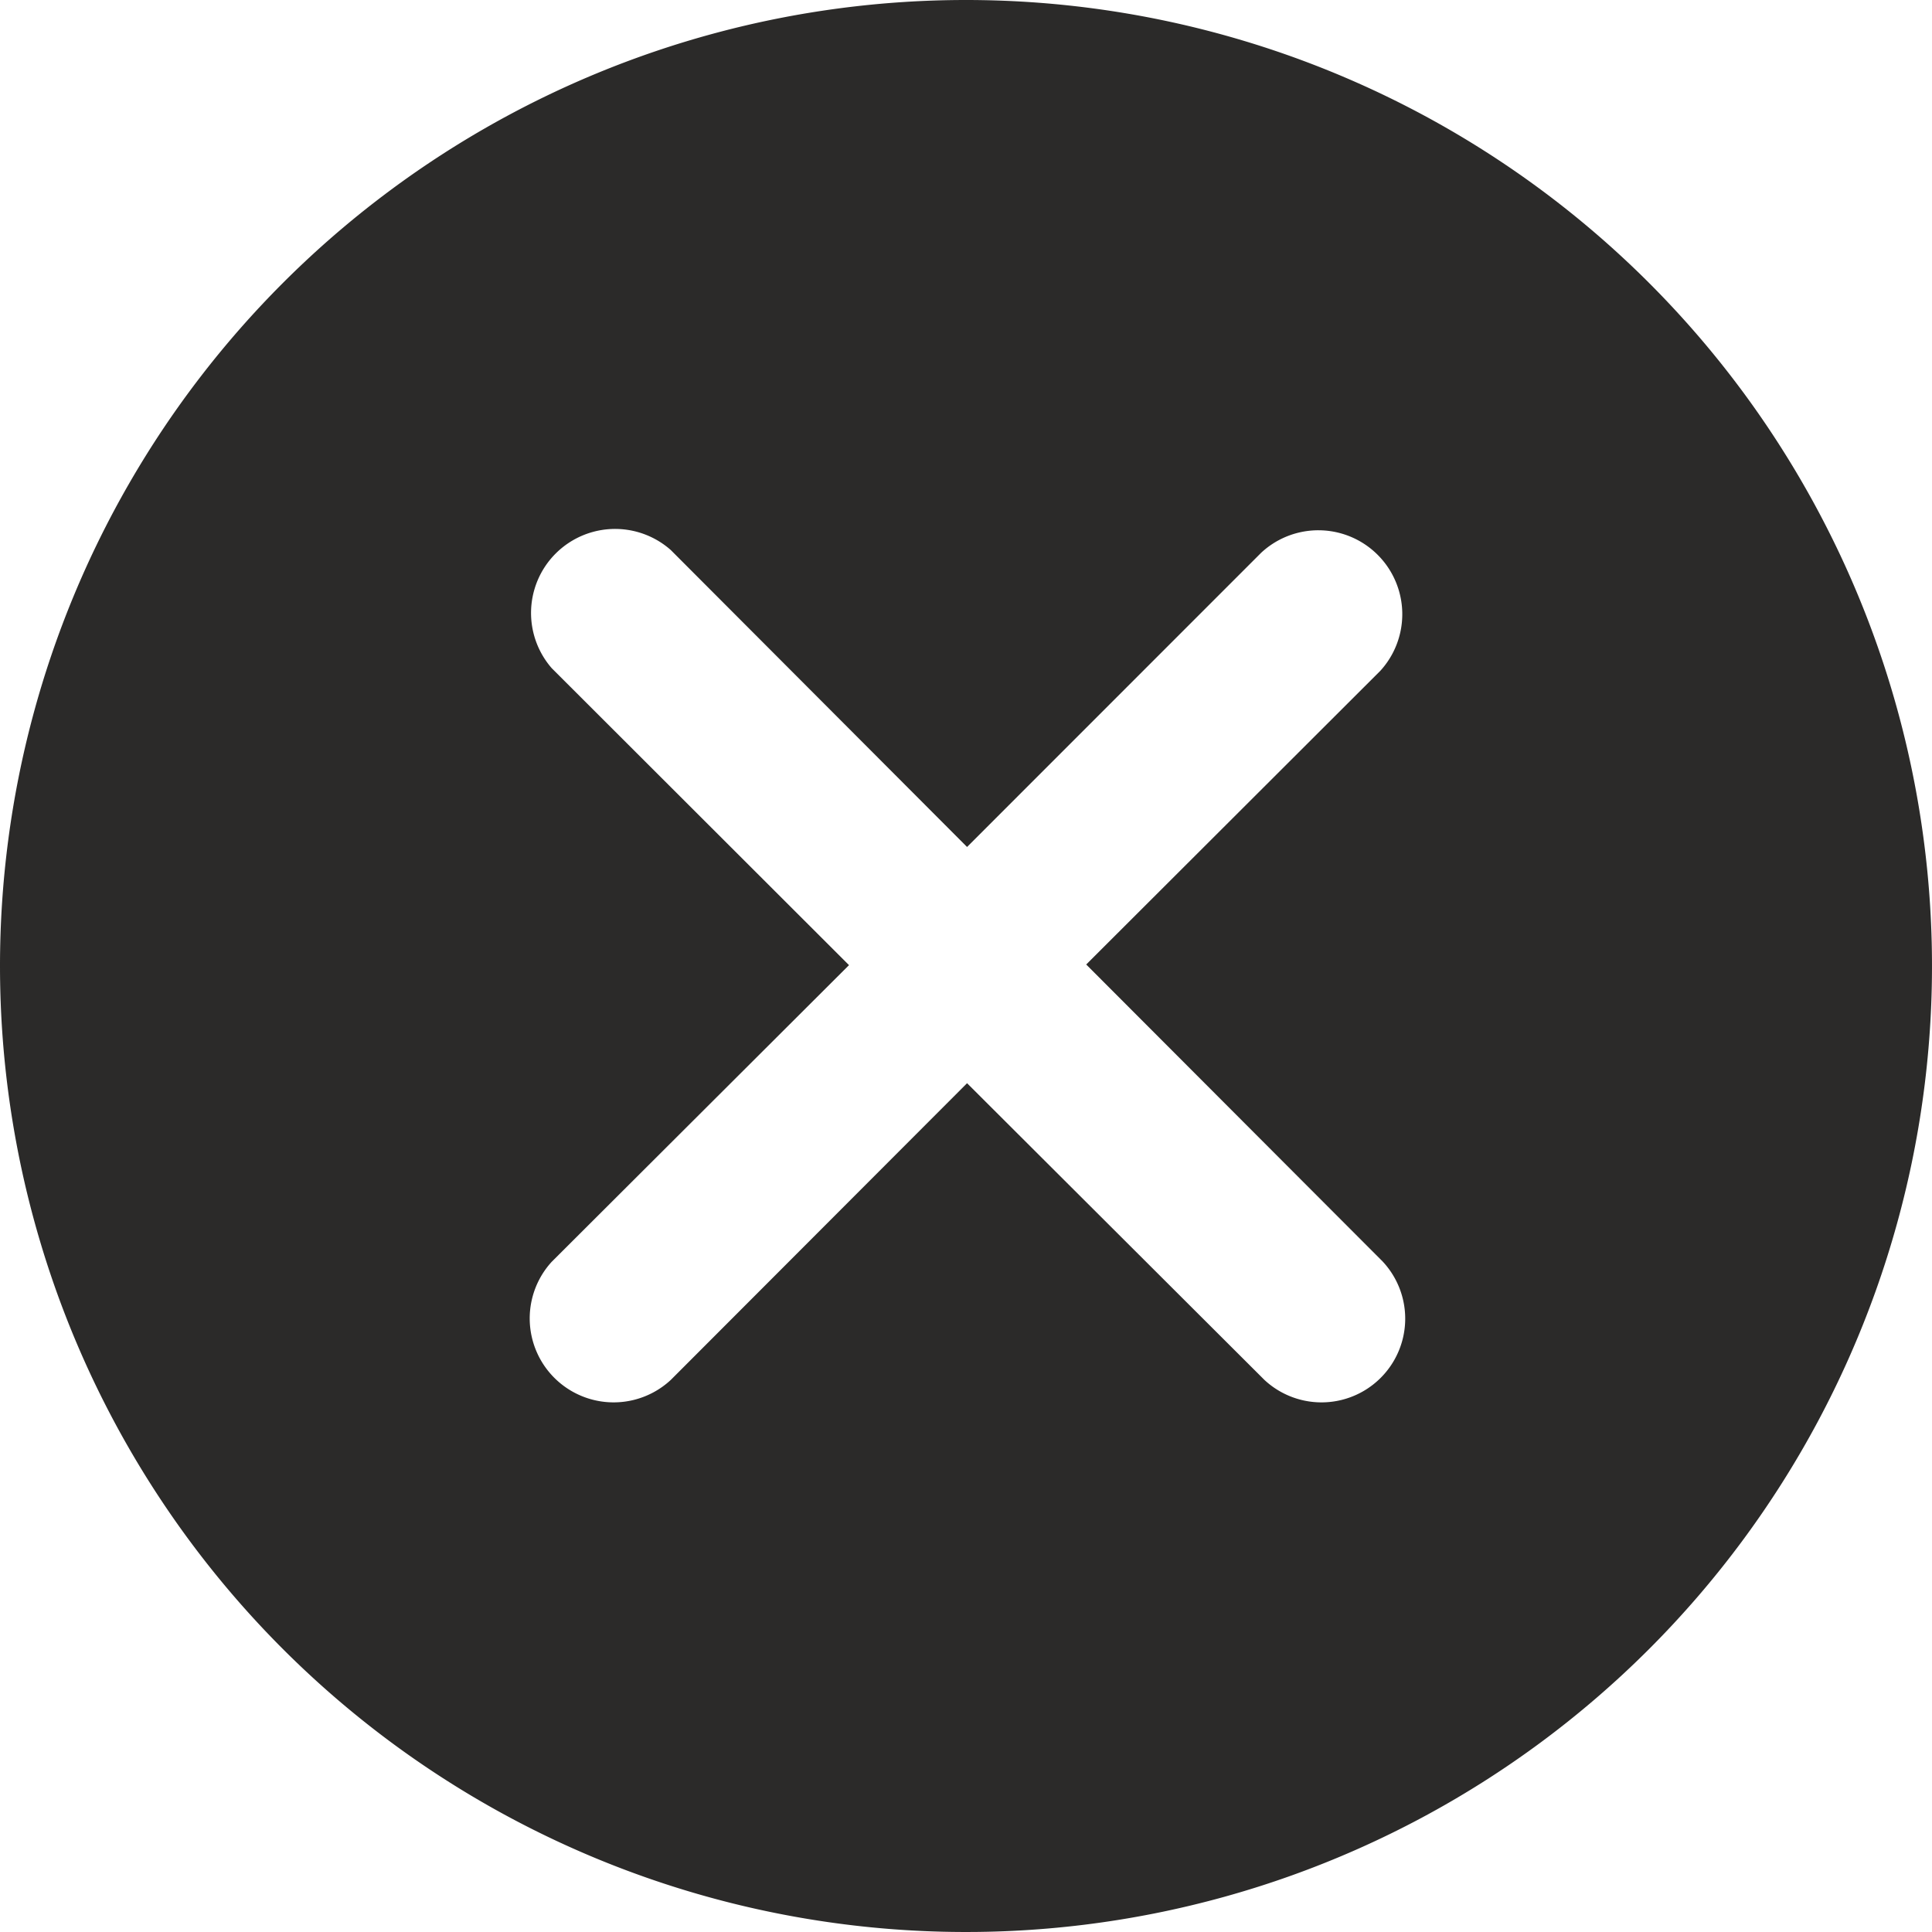 <svg xmlns="http://www.w3.org/2000/svg" width="18" height="18" viewBox="0 0 18 18">
<defs>
    <style>
      .cls-1 {
        fill: #2b2a29;
        fill-rule: evenodd;
      }
    </style>
  </defs>
  <path id="Clear" class="cls-1" d="M1145,289a9,9,0,1,1-9,9A9,9,0,0,1,1145,289Zm1.12,8.986,2.76,2.765a0.78,0.78,0,0,1-1.1,1.105l-2.77-2.764-2.76,2.764a0.782,0.782,0,0,1-1.11-1.1l2.77-2.764-2.77-2.767a0.783,0.783,0,0,1,1.11-1.1l2.76,2.766,2.74-2.741a0.782,0.782,0,0,1,1.11,1.1Z" transform="translate(-1136 -289)"/>
</svg>

